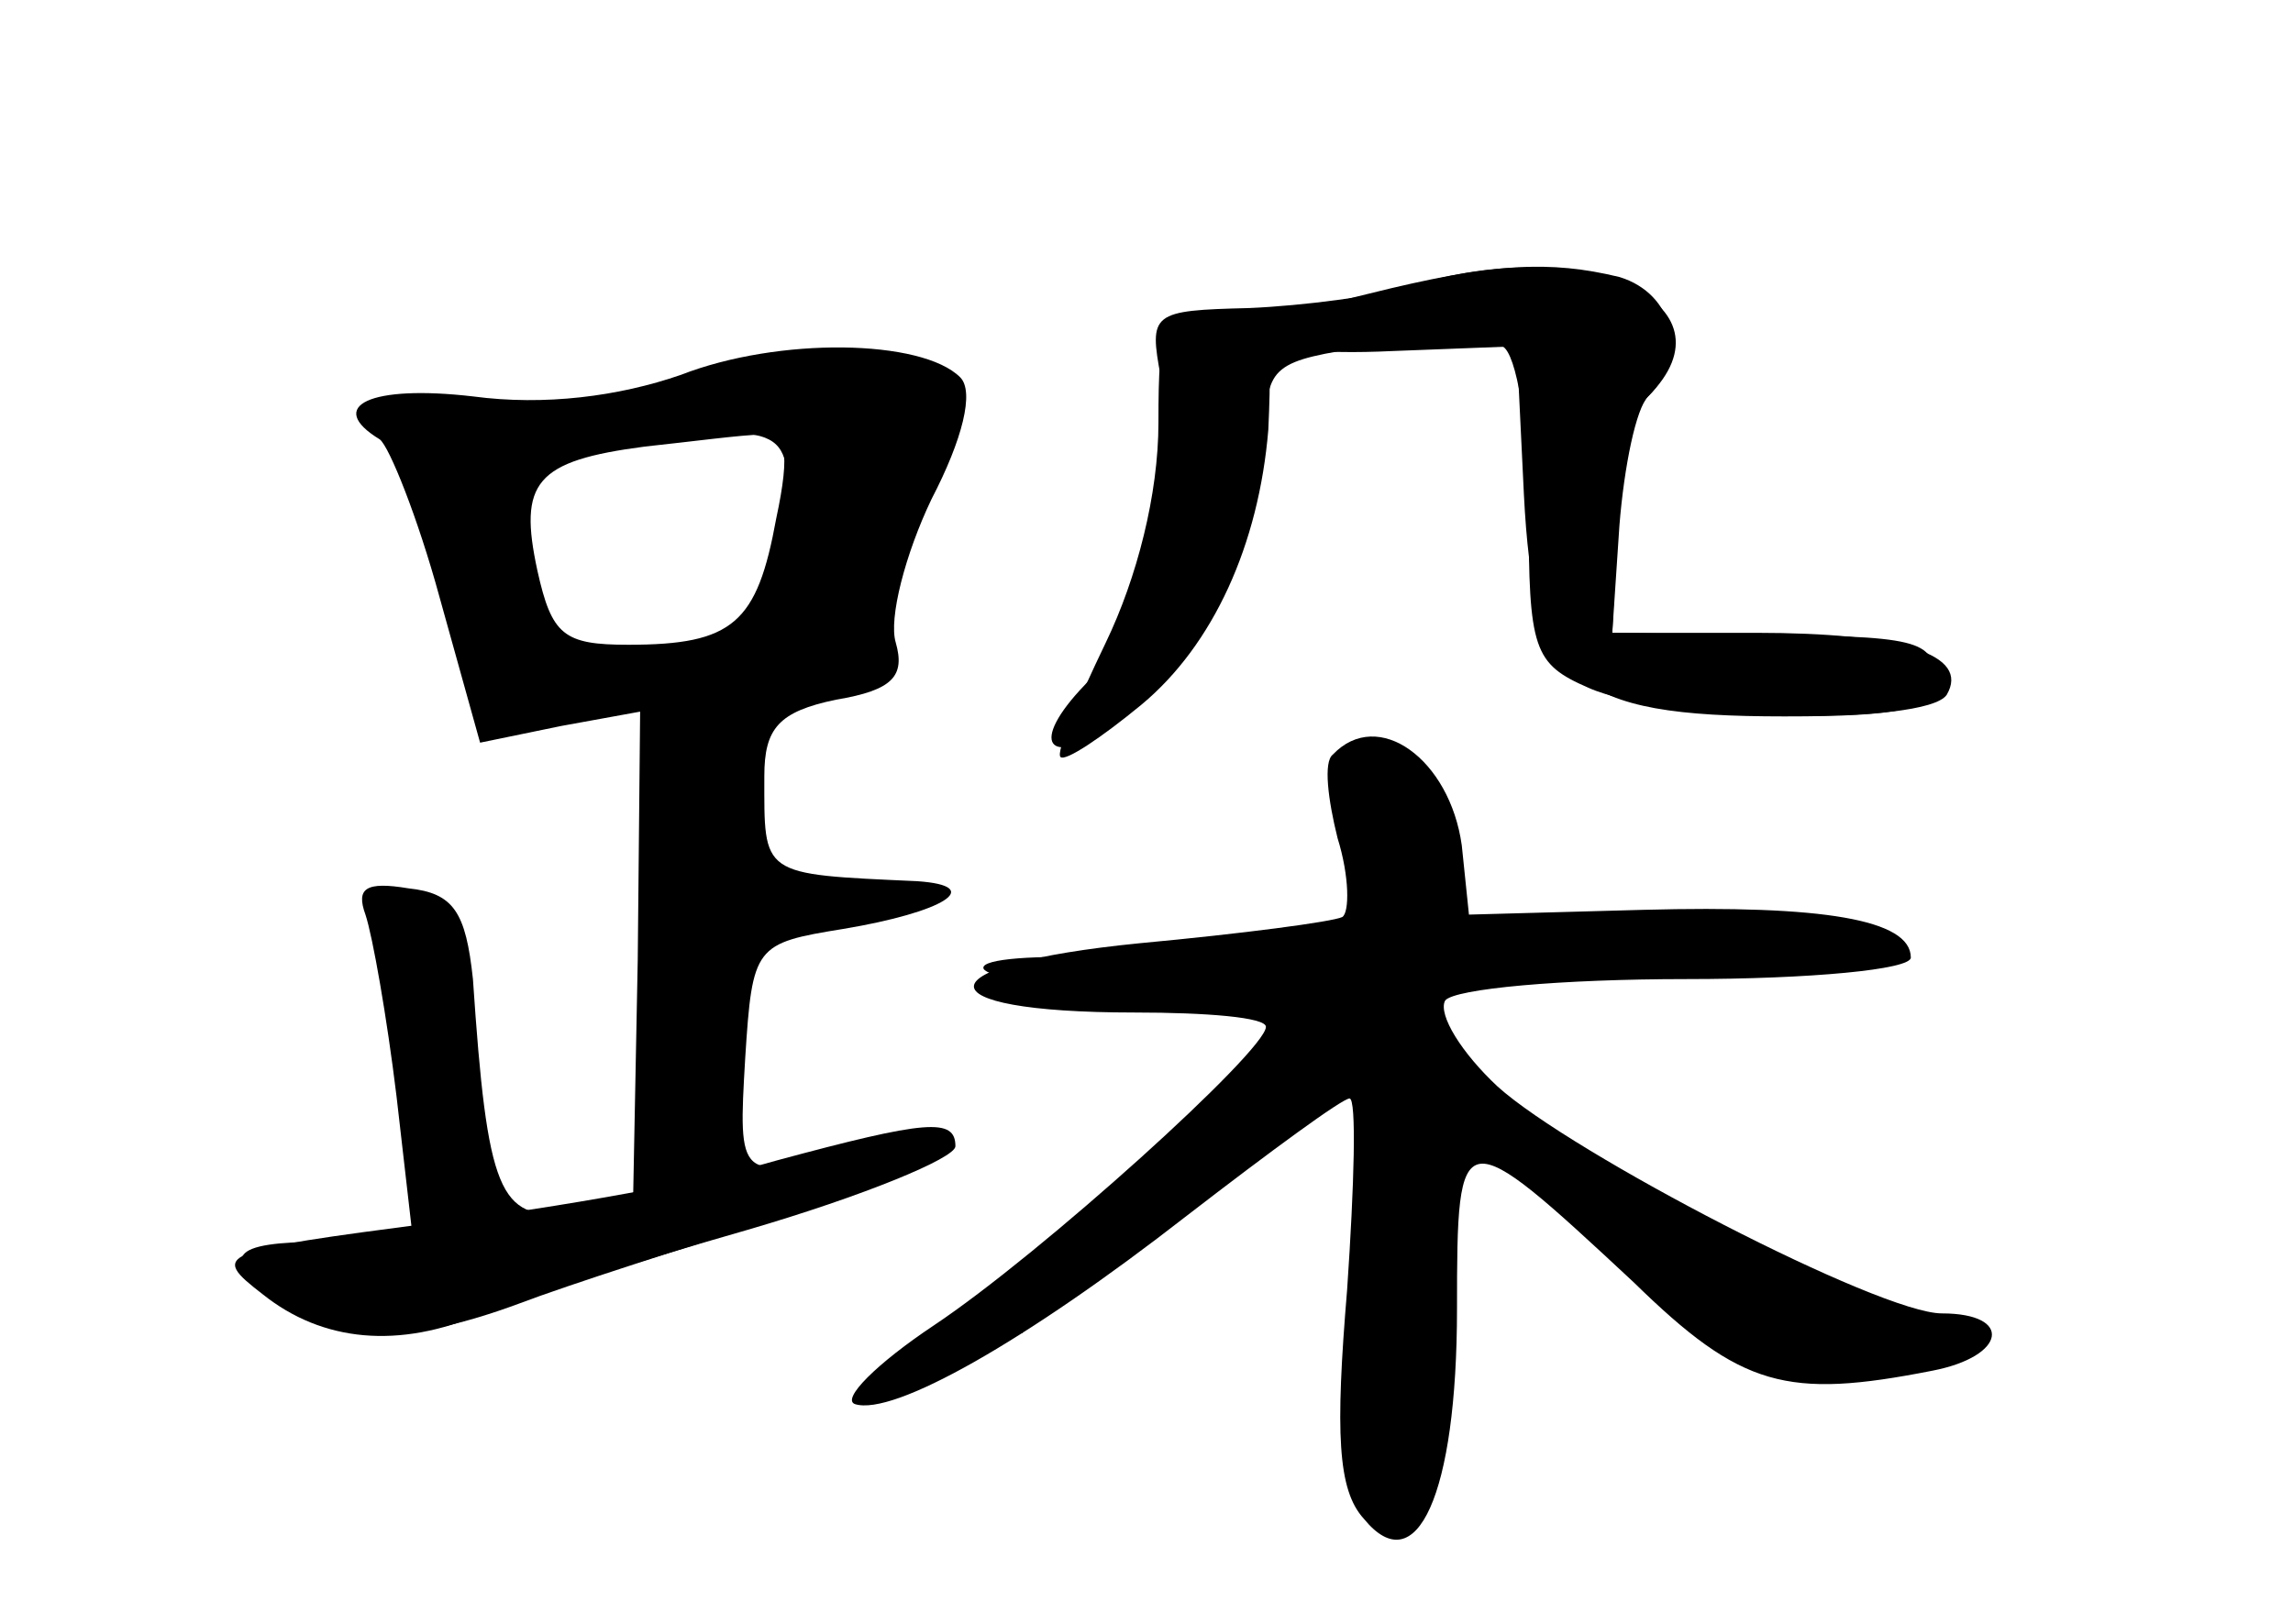 <?xml version="1.0" standalone="no"?>
<!DOCTYPE svg PUBLIC "-//W3C//DTD SVG 20010904//EN"
 "http://www.w3.org/TR/2001/REC-SVG-20010904/DTD/svg10.dtd">
<svg version="1.0" xmlns="http://www.w3.org/2000/svg"
 width="96pt" height="68pt" viewBox="0 0 96 68"
 preserveAspectRatio="xMidYMid meet">
<g transform="translate(0,68) scale(0.1,-0.1)" fill="#000000" stroke="none">
<g id="part-0" class="char-part">
  <path d="M590 560 c-14 -4 -44 -8 -67 -9 -41 -1 -42 -2 -37 -29 7 -34 -12
-109 -32 -129 -23 -24 -16 -35 12 -17 31 21 64 83 64 123 0 28 3 30 44 36 25
4 49 4 55 0 6 -3 11 -34 11 -69 0 -58 2 -64 25 -74 31 -14 141 -16 150 -3 10
17 -19 26 -80 26 l-60 0 3 45 c2 25 7 49 12 54 39 39 -27 69 -100 46z"/>
  <path d="M285 523 c-26 -9 -57 -13 -87 -9 -43 5 -62 -4 -39 -18 4 -3 16 -33
25 -66 l17 -61 34 7 33 6 -1 -104 -2 -103 -27 -3 c-29 -3 -34 9 -40 98 -3 28
-8 36 -27 38 -18 3 -22 0 -18 -11 3 -9 9 -43 13 -76 l7 -61 -37 0 c-40 0 -45
-6 -18 -26 22 -17 53 -17 99 0 21 8 71 24 110 36 40 12 70 26 68 30 -3 5 -20
4 -38 -1 -48 -14 -48 -13 -45 38 3 47 4 48 41 54 42 7 60 18 31 20 -66 3 -64
2 -64 44 0 20 6 27 30 32 24 4 29 10 25 24 -3 10 4 37 15 60 13 25 18 45 12
51 -16 16 -76 17 -117 1z m40 -60 c-8 -44 -18 -53 -62 -53 -27 0 -32 4 -38 31
-8 37 -1 46 45 52 19 2 41 5 49 5 10 2 12 -7 6 -35z"/>
  <path d="M558 364 c-4 -3 -2 -19 2 -35 5 -16 5 -31 2 -33 -4 -2 -42 -7 -85
-11 -91 -9 -93 -29 -2 -29 30 0 55 -2 55 -6 0 -10 -94 -95 -139 -125 -24 -16
-39 -31 -33 -33 16 -5 71 26 139 79 35 27 65 49 68 49 3 0 2 -36 -1 -80 -5
-60 -4 -84 7 -96 22 -27 39 10 39 88 0 79 1 79 74 11 45 -44 64 -49 125 -37
31 6 34 24 4 24 -26 0 -155 67 -186 95 -15 14 -25 30 -22 36 4 5 49 9 101 9
52 0 94 4 94 9 0 16 -37 22 -112 20 l-73 -2 -3 29 c-5 36 -35 58 -54 38z"/>
</g>
<g id="part-1" class="char-part">
  <path d="M295 520 c-11 -5 -49 -9 -85 -9 -39 -1 -60 -5 -52 -10 7 -4 21 -34
30 -65 9 -31 20 -57 25 -58 4 0 41 3 83 7 64 6 74 9 69 24 -3 9 4 34 16 55 11
21 18 45 15 52 -6 16 -68 18 -101 4z m35 -52 c0 -45 -9 -54 -57 -62 -47 -7
-48 -6 -57 46 -6 36 -6 37 26 41 86 10 88 10 88 -25z"/>
</g>
<g id="part-2" class="char-part">
  <path d="M325 194 c-27 -8 -92 -20 -143 -26 -92 -12 -94 -13 -72 -30 25 -20
57 -23 92 -8 13 5 62 21 111 35 48 14 87 30 87 35 0 12 -12 11 -75 -6z"/>
</g>
<g id="part-3" class="char-part">
  <path d="M485 503 c0 -30 -9 -65 -22 -92 -12 -25 -21 -46 -19 -48 2 -2 17 8
34 22 30 25 49 67 53 115 2 44 0 50 -23 50 -21 0 -23 -5 -23 -47z"/>
</g>
<g id="part-4" class="char-part">
  <path d="M573 557 c-59 -14 -54 -27 10 -24 l52 2 3 -62 c4 -79 20 -93 109 -93
49 0 63 3 63 15 0 17 -6 19 -80 19 l-55 1 2 44 c1 24 7 49 13 55 17 17 11 43
-12 50 -29 7 -53 6 -105 -7z"/>
</g>
<g id="part-5" class="char-part">
  <path d="M560 345 c0 -9 5 -13 11 -9 8 4 9 -1 4 -17 -4 -13 -14 -27 -21 -32
-7 -4 -11 -14 -8 -22 4 -8 11 -12 18 -8 6 4 5 -1 -3 -10 -7 -9 -19 -17 -27
-17 -7 0 -22 -14 -34 -30 -12 -17 -27 -27 -33 -24 -7 4 -9 4 -5 0 9 -11 -14
-36 -26 -28 -5 3 -6 0 -1 -7 7 -12 40 11 80 55 6 6 20 16 32 22 23 13 32 3 27
-33 -11 -92 -12 -121 -2 -132 16 -19 28 -6 28 32 0 28 -3 33 -17 29 -16 -5
-16 -4 1 10 14 12 17 23 13 51 -5 30 -3 35 14 35 10 0 19 -4 19 -10 0 -5 8
-10 18 -10 11 0 6 7 -16 21 -22 15 -32 28 -30 41 3 18 12 21 86 23 46 2 86 6
89 9 12 12 -52 18 -92 9 -57 -13 -87 -1 -81 32 3 14 1 25 -4 25 -5 0 -15 3
-24 6 -11 4 -16 1 -16 -11z m30 -275 c0 -5 -2 -10 -4 -10 -3 0 -8 5 -11 10 -3
6 -1 10 4 10 6 0 11 -4 11 -10z"/>
  <path d="M412 274 c10 -9 87 -13 93 -4 2 3 -19 8 -48 9 -28 1 -48 -1 -45 -5z"/>
  <path d="M687 149 c29 -29 40 -33 90 -36 43 -1 53 1 40 8 -9 6 -21 8 -26 5 -5
-4 -20 -2 -33 3 -13 6 -17 10 -8 11 15 1 -27 22 -71 35 -23 7 -22 5 8 -26z"/>
  <path d="M400 125 c-9 -10 -9 -15 -1 -15 6 0 11 5 11 11 0 5 5 7 12 3 7 -4 8
-3 4 4 -9 15 -11 15 -26 -3z"/>
</g>
</g>
</svg>